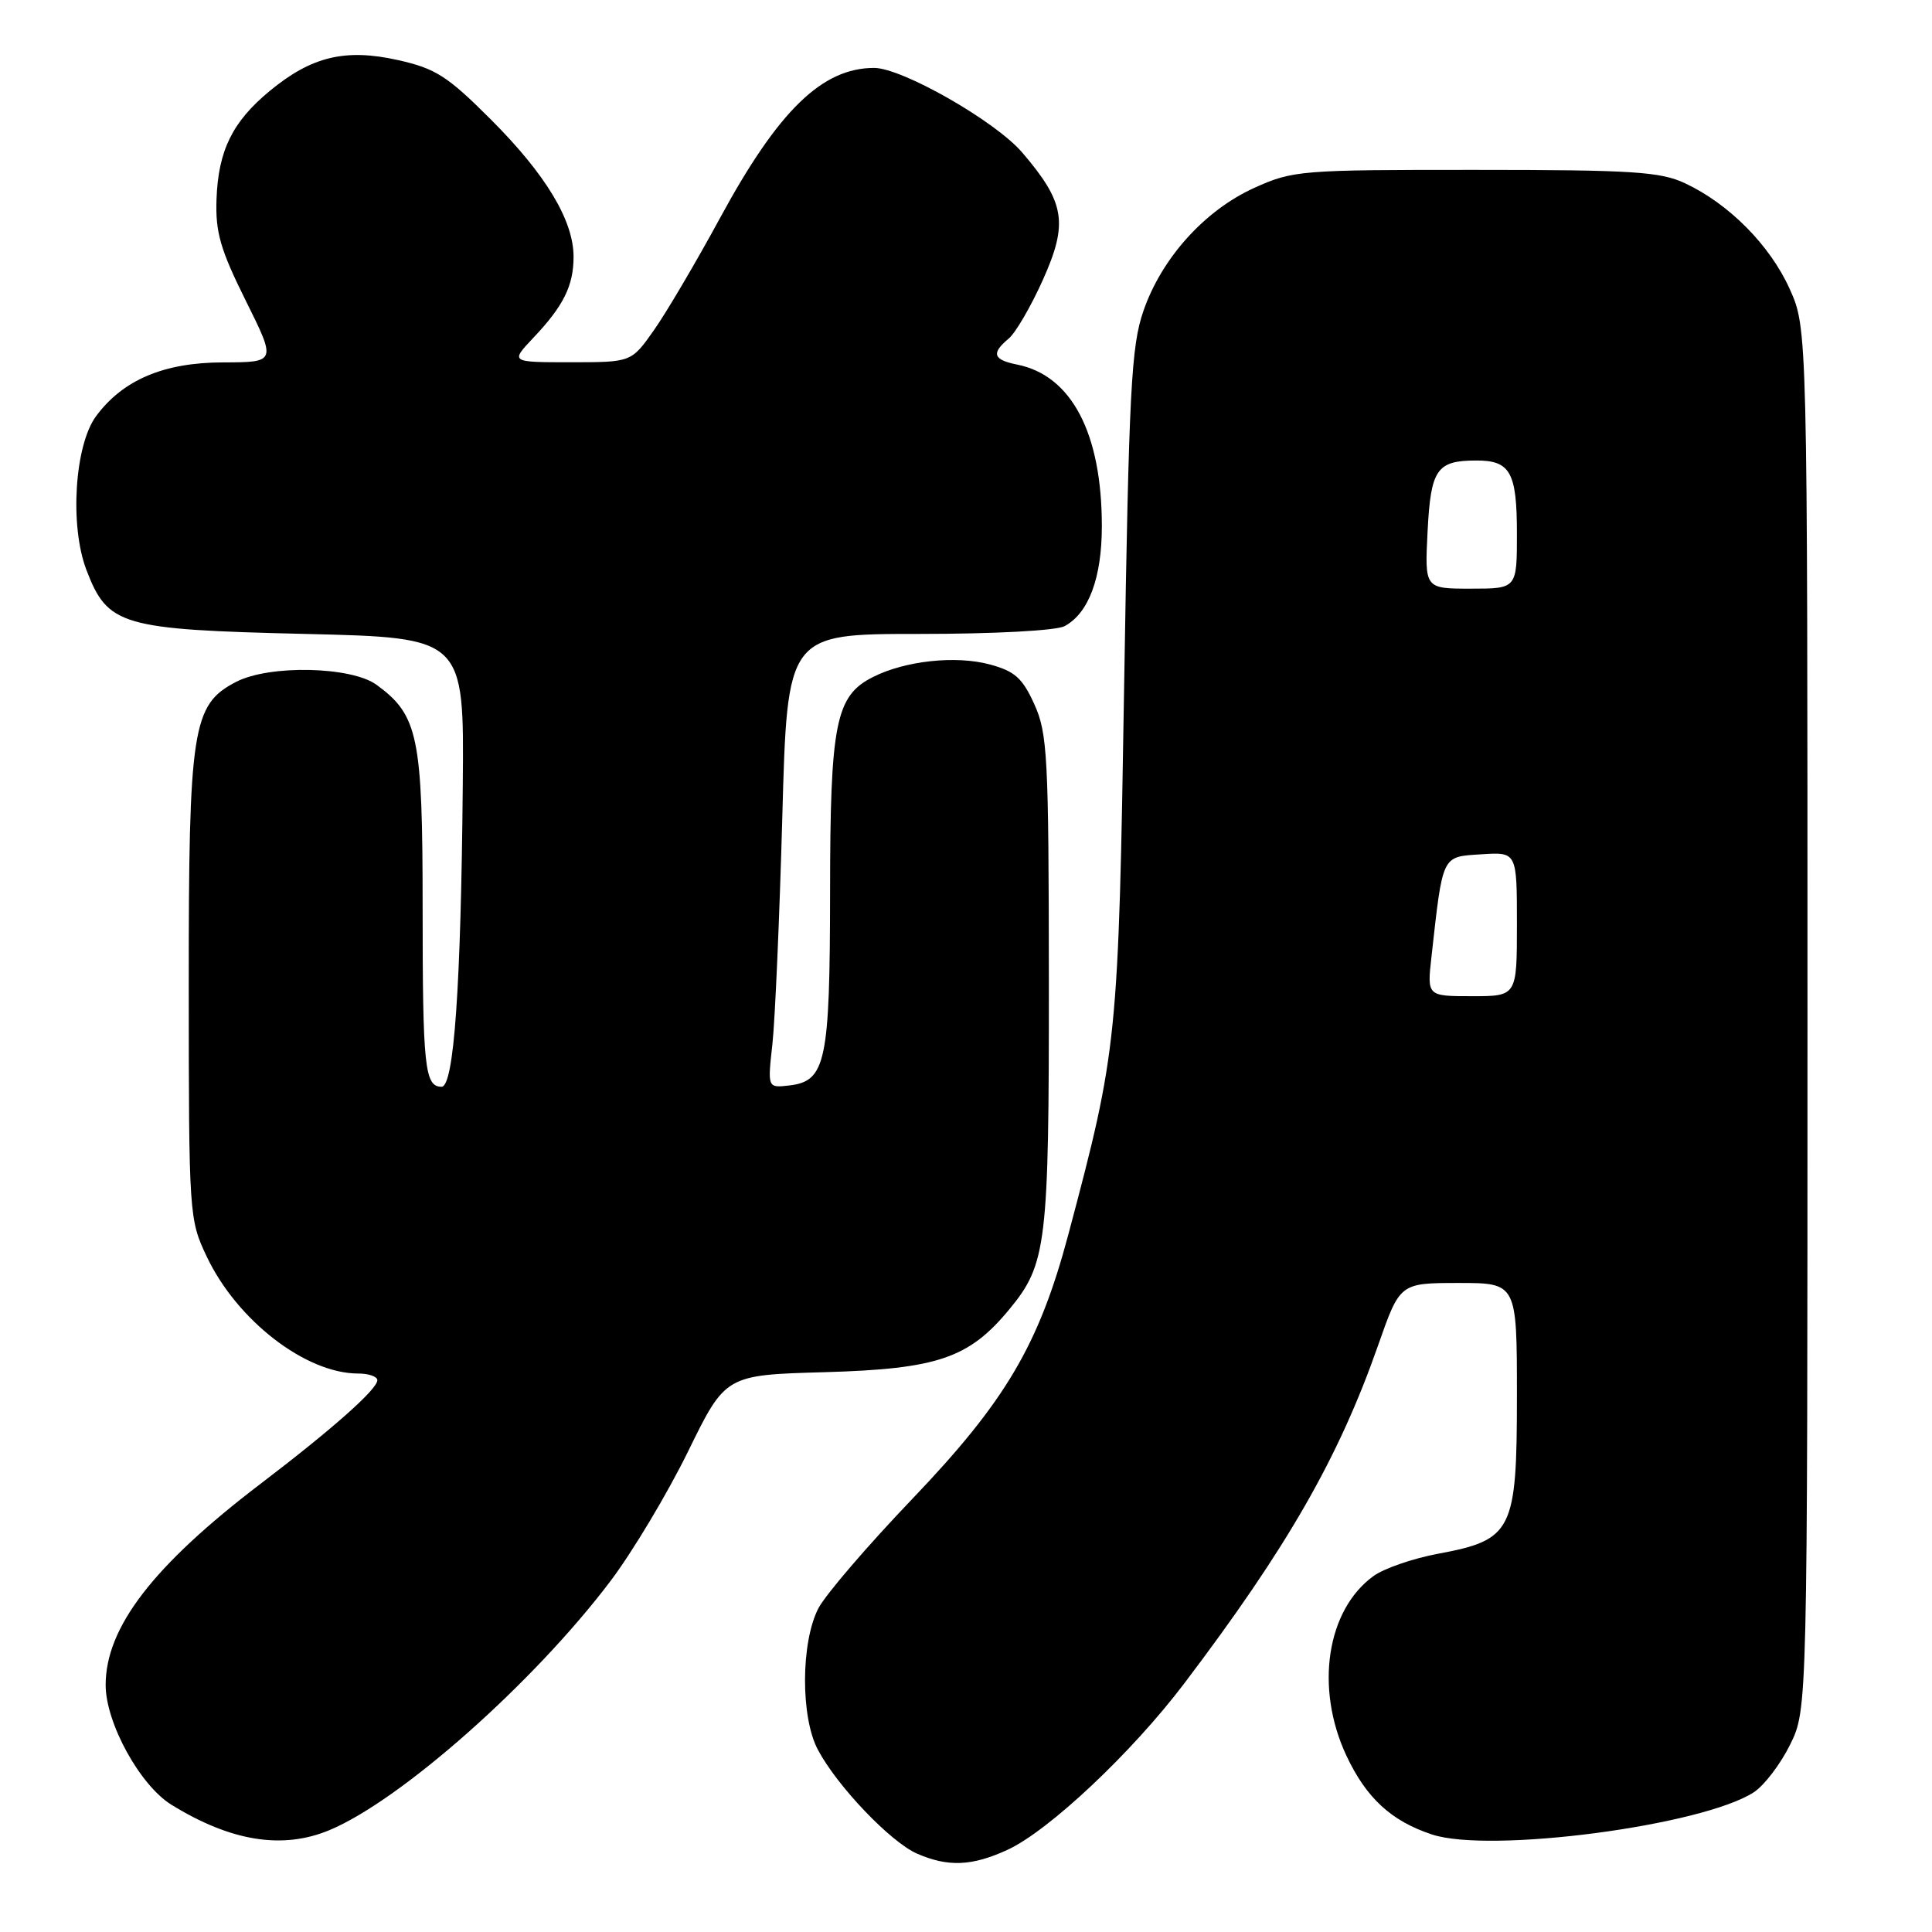 <?xml version="1.0" encoding="UTF-8" standalone="no"?>
<!DOCTYPE svg PUBLIC "-//W3C//DTD SVG 1.1//EN" "http://www.w3.org/Graphics/SVG/1.1/DTD/svg11.dtd" >
<svg xmlns="http://www.w3.org/2000/svg" xmlns:xlink="http://www.w3.org/1999/xlink" version="1.1" viewBox="0 0 256 256">
 <g >
 <path fill="currentColor"
d=" M 133.50 245.11 C 138.97 242.59 149.96 232.25 156.90 223.09 C 170.57 205.05 177.39 193.16 182.61 178.25 C 185.50 170.01 185.50 170.01 193.25 170.00 C 201.00 170.00 201.00 170.00 201.00 184.94 C 201.00 202.91 200.43 204.04 190.50 205.89 C 187.20 206.51 183.38 207.83 182.00 208.83 C 175.79 213.33 174.22 223.64 178.38 232.58 C 181.02 238.23 184.33 241.29 189.75 243.08 C 197.45 245.62 225.62 241.91 232.41 237.47 C 233.78 236.57 235.94 233.73 237.20 231.17 C 239.50 226.50 239.50 226.50 239.50 135.00 C 239.50 43.50 239.50 43.50 237.13 38.26 C 234.52 32.48 229.08 27.00 223.27 24.28 C 220.00 22.75 216.34 22.51 195.50 22.51 C 172.33 22.50 171.32 22.58 166.21 24.89 C 159.64 27.86 153.92 34.20 151.51 41.20 C 149.89 45.88 149.59 51.64 148.96 90.50 C 148.20 137.98 148.09 139.02 141.56 163.58 C 137.66 178.21 133.25 185.68 120.82 198.68 C 114.94 204.83 109.37 211.32 108.44 213.11 C 106.11 217.62 106.07 227.55 108.38 231.86 C 110.95 236.70 118.00 244.07 121.50 245.61 C 125.62 247.41 128.79 247.28 133.50 245.11 Z  M 43.66 242.50 C 53.13 238.54 70.72 222.96 80.89 209.50 C 83.80 205.65 88.42 197.93 91.16 192.35 C 96.13 182.19 96.13 182.19 109.31 181.82 C 124.25 181.39 128.40 179.97 133.76 173.47 C 138.69 167.49 139.00 164.91 138.98 129.88 C 138.96 100.21 138.80 97.15 137.05 93.31 C 135.48 89.84 134.46 88.93 131.14 88.04 C 126.65 86.83 119.94 87.55 115.67 89.71 C 110.72 92.20 110.00 95.80 109.99 118.22 C 109.97 140.71 109.43 143.27 104.58 143.83 C 101.70 144.16 101.70 144.16 102.35 138.33 C 102.70 135.12 103.29 121.59 103.66 108.25 C 104.32 84.00 104.32 84.00 121.73 84.00 C 131.75 84.00 139.95 83.56 141.06 82.97 C 144.25 81.26 146.00 76.57 146.00 69.73 C 146.00 57.40 141.99 49.75 134.78 48.31 C 131.59 47.67 131.31 46.82 133.65 44.87 C 134.56 44.12 136.60 40.62 138.18 37.10 C 141.57 29.55 141.13 26.84 135.44 20.20 C 131.90 16.06 119.54 9.00 115.83 9.00 C 108.94 9.00 103.15 14.63 95.45 28.81 C 92.26 34.69 88.30 41.41 86.65 43.75 C 83.66 48.00 83.66 48.00 75.63 48.00 C 67.61 48.00 67.61 48.00 70.68 44.75 C 74.67 40.54 76.00 37.85 76.00 34.03 C 76.00 29.22 72.33 23.13 65.08 15.87 C 59.28 10.07 57.73 9.08 52.73 7.96 C 45.75 6.40 41.27 7.48 35.73 12.06 C 30.79 16.14 28.92 19.96 28.69 26.39 C 28.53 30.76 29.19 33.05 32.56 39.83 C 36.62 48.00 36.62 48.00 29.56 48.02 C 21.72 48.03 16.30 50.33 12.74 55.13 C 9.89 58.98 9.21 69.65 11.45 75.52 C 14.28 82.91 16.01 83.42 40.50 84.00 C 61.50 84.50 61.50 84.50 61.32 104.00 C 61.08 130.83 60.15 144.00 58.51 144.00 C 56.27 144.00 56.00 141.39 56.00 120.17 C 56.00 97.60 55.41 94.77 49.91 90.75 C 46.57 88.30 35.71 88.06 31.29 90.35 C 25.47 93.36 25.00 96.41 25.01 130.77 C 25.02 161.02 25.06 161.58 27.39 166.50 C 31.41 174.97 40.51 182.00 47.47 182.00 C 48.86 182.00 50.00 182.40 50.00 182.88 C 50.00 184.08 44.12 189.30 34.50 196.63 C 20.29 207.46 14.00 215.64 14.00 223.27 C 14.00 228.29 18.54 236.55 22.70 239.13 C 30.59 244.00 37.43 245.10 43.66 242.50 Z  M 189.68 126.75 C 191.20 113.14 191.00 113.54 196.27 113.20 C 201.00 112.89 201.00 112.89 201.00 122.45 C 201.00 132.00 201.00 132.00 195.05 132.00 C 189.09 132.00 189.09 132.00 189.68 126.75 Z  M 189.16 70.45 C 189.58 62.19 190.36 61.04 195.55 61.02 C 200.12 60.99 201.00 62.55 201.00 70.70 C 201.00 78.00 201.00 78.00 194.89 78.00 C 188.78 78.00 188.78 78.00 189.16 70.45 Z "/>
</g>
</svg>
